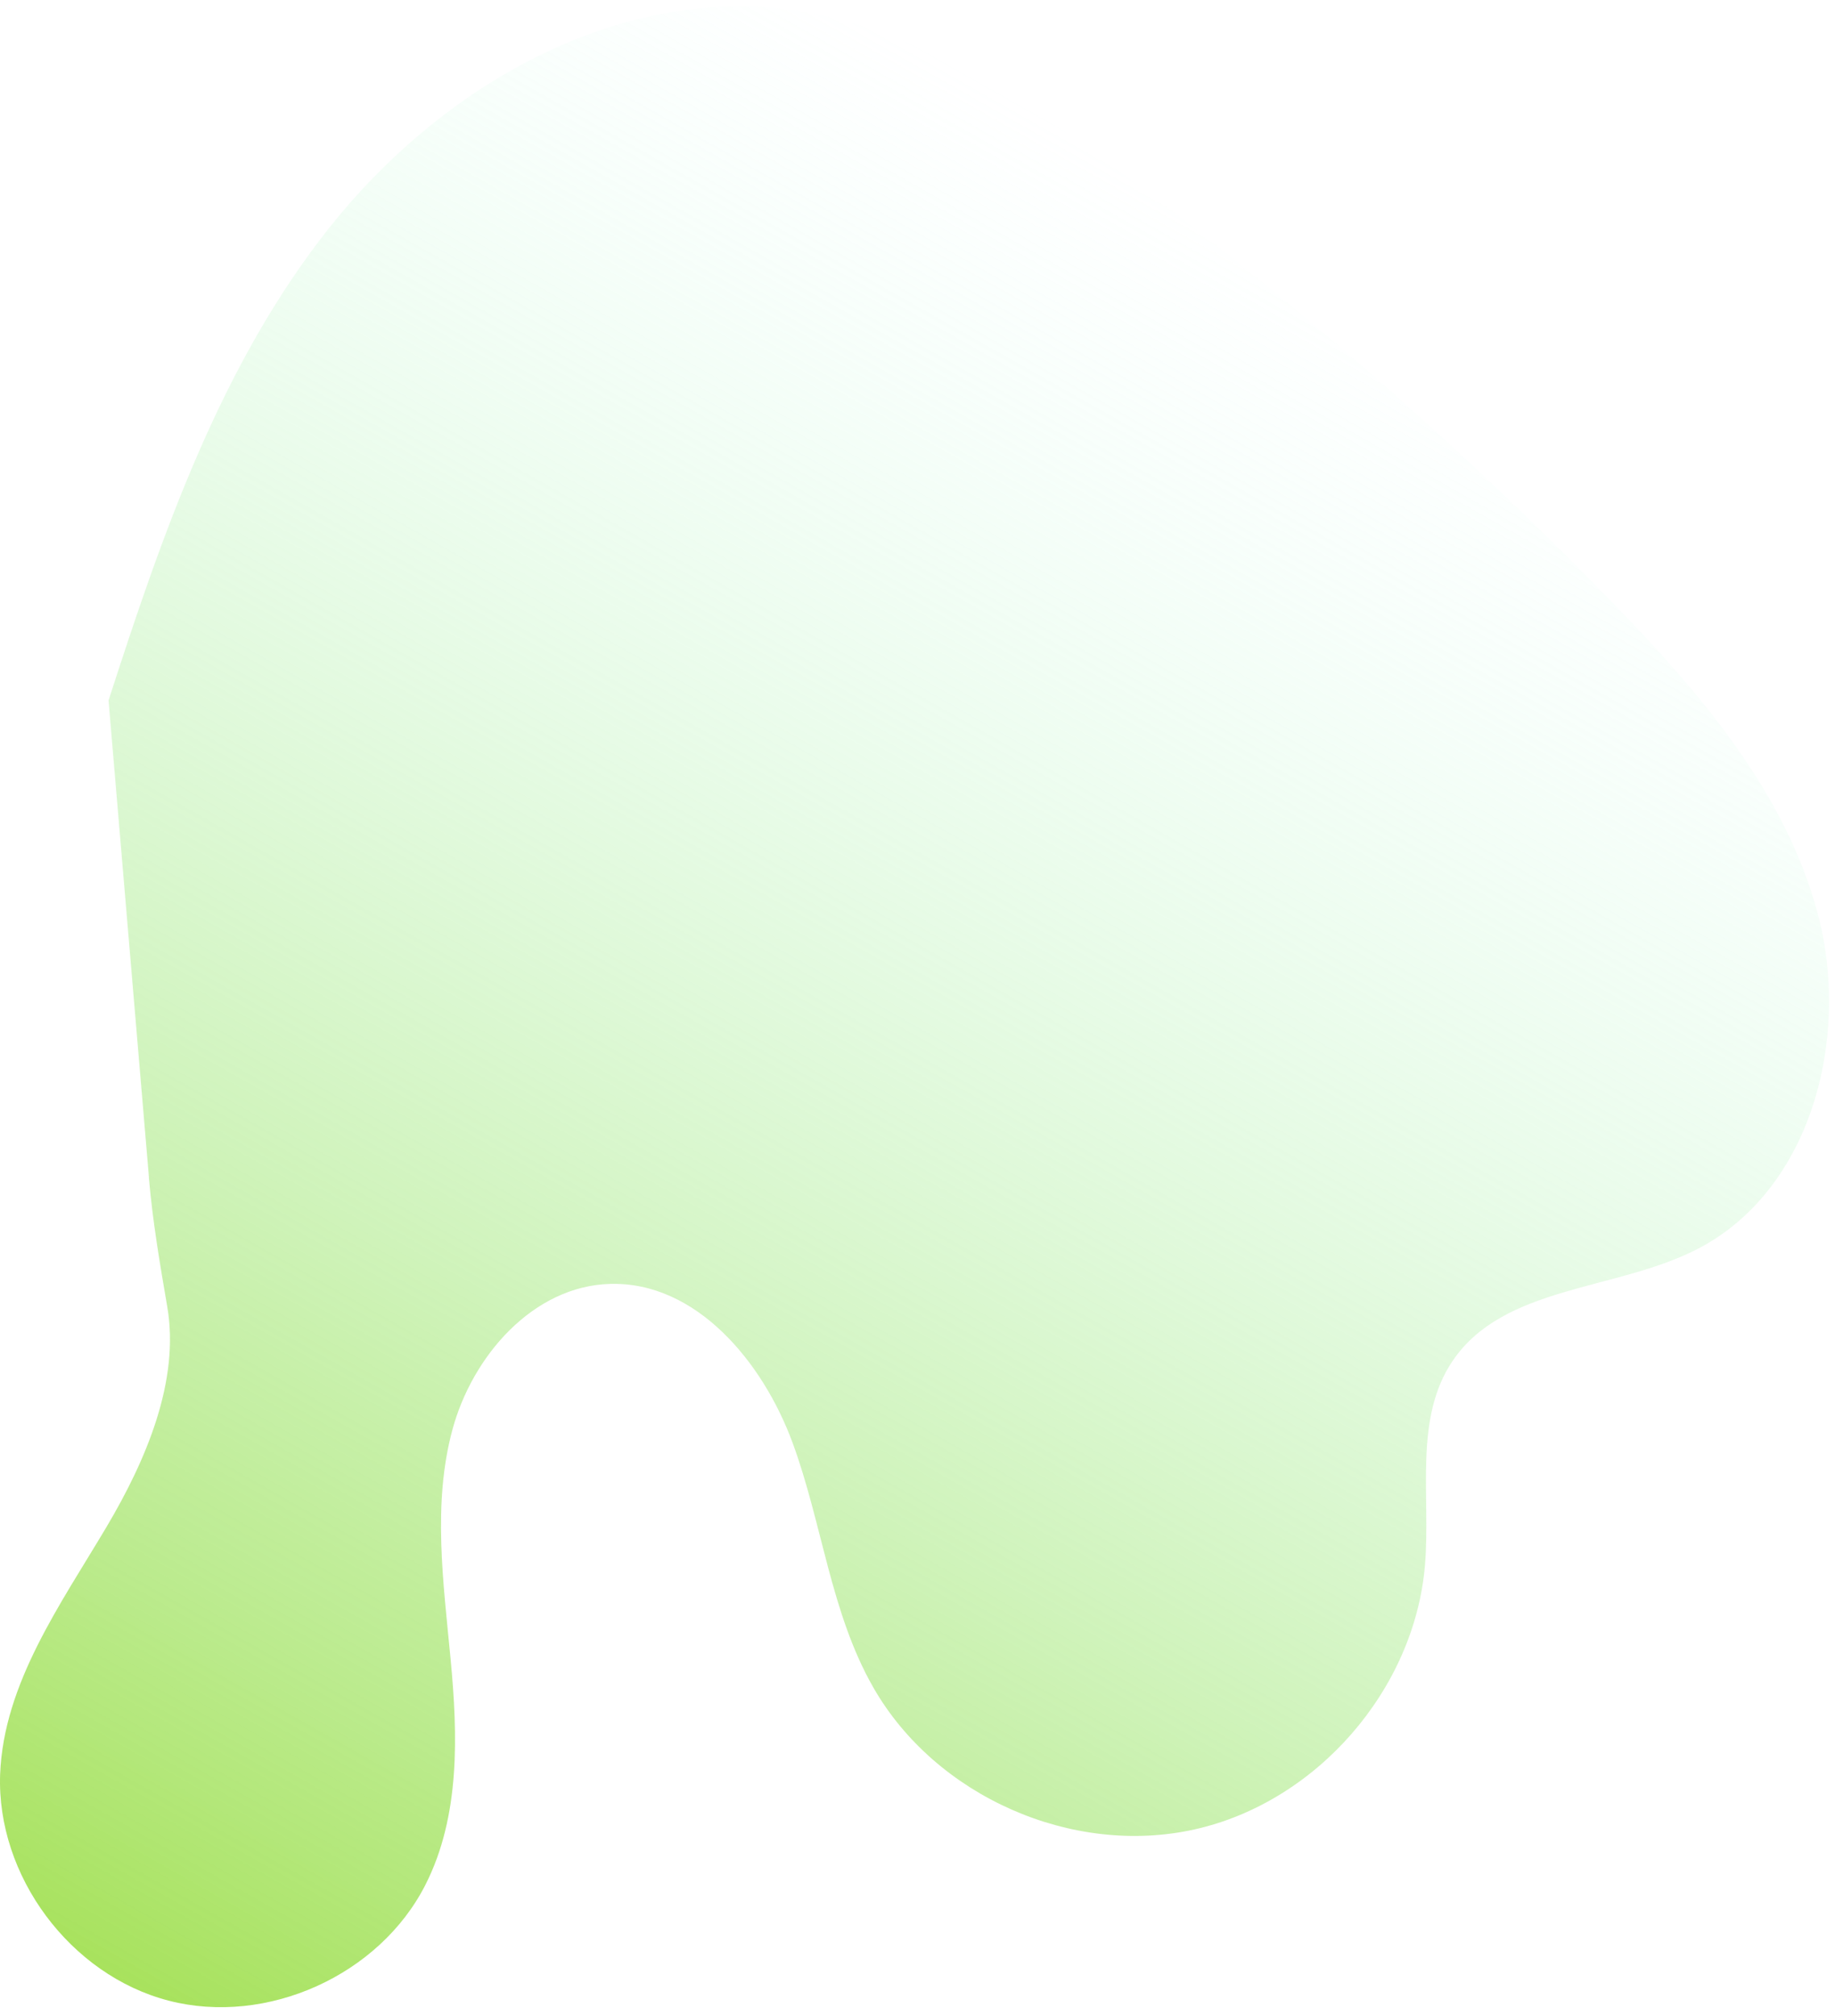 <svg width="184" height="202" viewBox="0 0 184 202" fill="none" xmlns="http://www.w3.org/2000/svg">
<path d="M14.927 117.994C15.295 122.325 16.027 126.62 16.764 130.907C18.062 138.348 14.654 146.334 10.674 153.033C6.029 160.849 0.37 168.713 0.013 177.802C-0.358 187.975 7.033 197.927 16.898 200.491C26.754 203.049 38.063 197.952 42.665 188.871C46.151 182.008 45.907 173.9 45.18 166.242C44.457 158.575 43.359 150.719 45.36 143.293C47.366 135.858 53.477 128.882 61.168 128.666C69.804 128.422 76.481 136.467 79.47 144.575C82.459 152.683 83.282 161.636 87.582 169.13C93.824 180.018 107.521 186.066 119.767 183.336C132.022 180.611 141.853 169.327 142.888 156.819C143.464 149.863 141.74 142.159 145.66 136.379C150.785 128.811 162 129.369 170.141 125.205C181.592 119.349 185.573 104.107 182.298 91.667C179.021 79.25 170.21 69.128 161.245 59.929C145.983 44.29 129.485 29.906 111.913 16.913C101.872 9.496 90.946 2.325 78.543 0.901C61.1 -1.097 44.003 9 33.081 22.746C22.149 36.486 16.278 53.487 10.884 70.194L14.936 117.999L14.927 117.994Z" fill="url(#paint0_linear_93_1709)"/>
<defs>
<linearGradient id="paint0_linear_93_1709" x1="27.684" y1="207.441" x2="130.228" y2="25.933" gradientUnits="userSpaceOnUse">
<stop stop-color="#A8E25D"/>
<stop offset="0.3" stop-color="#B1EA87" stop-opacity="0.71"/>
<stop offset="1" stop-color="#CAFFF1" stop-opacity="0"/>
</linearGradient>
</defs>
</svg>
